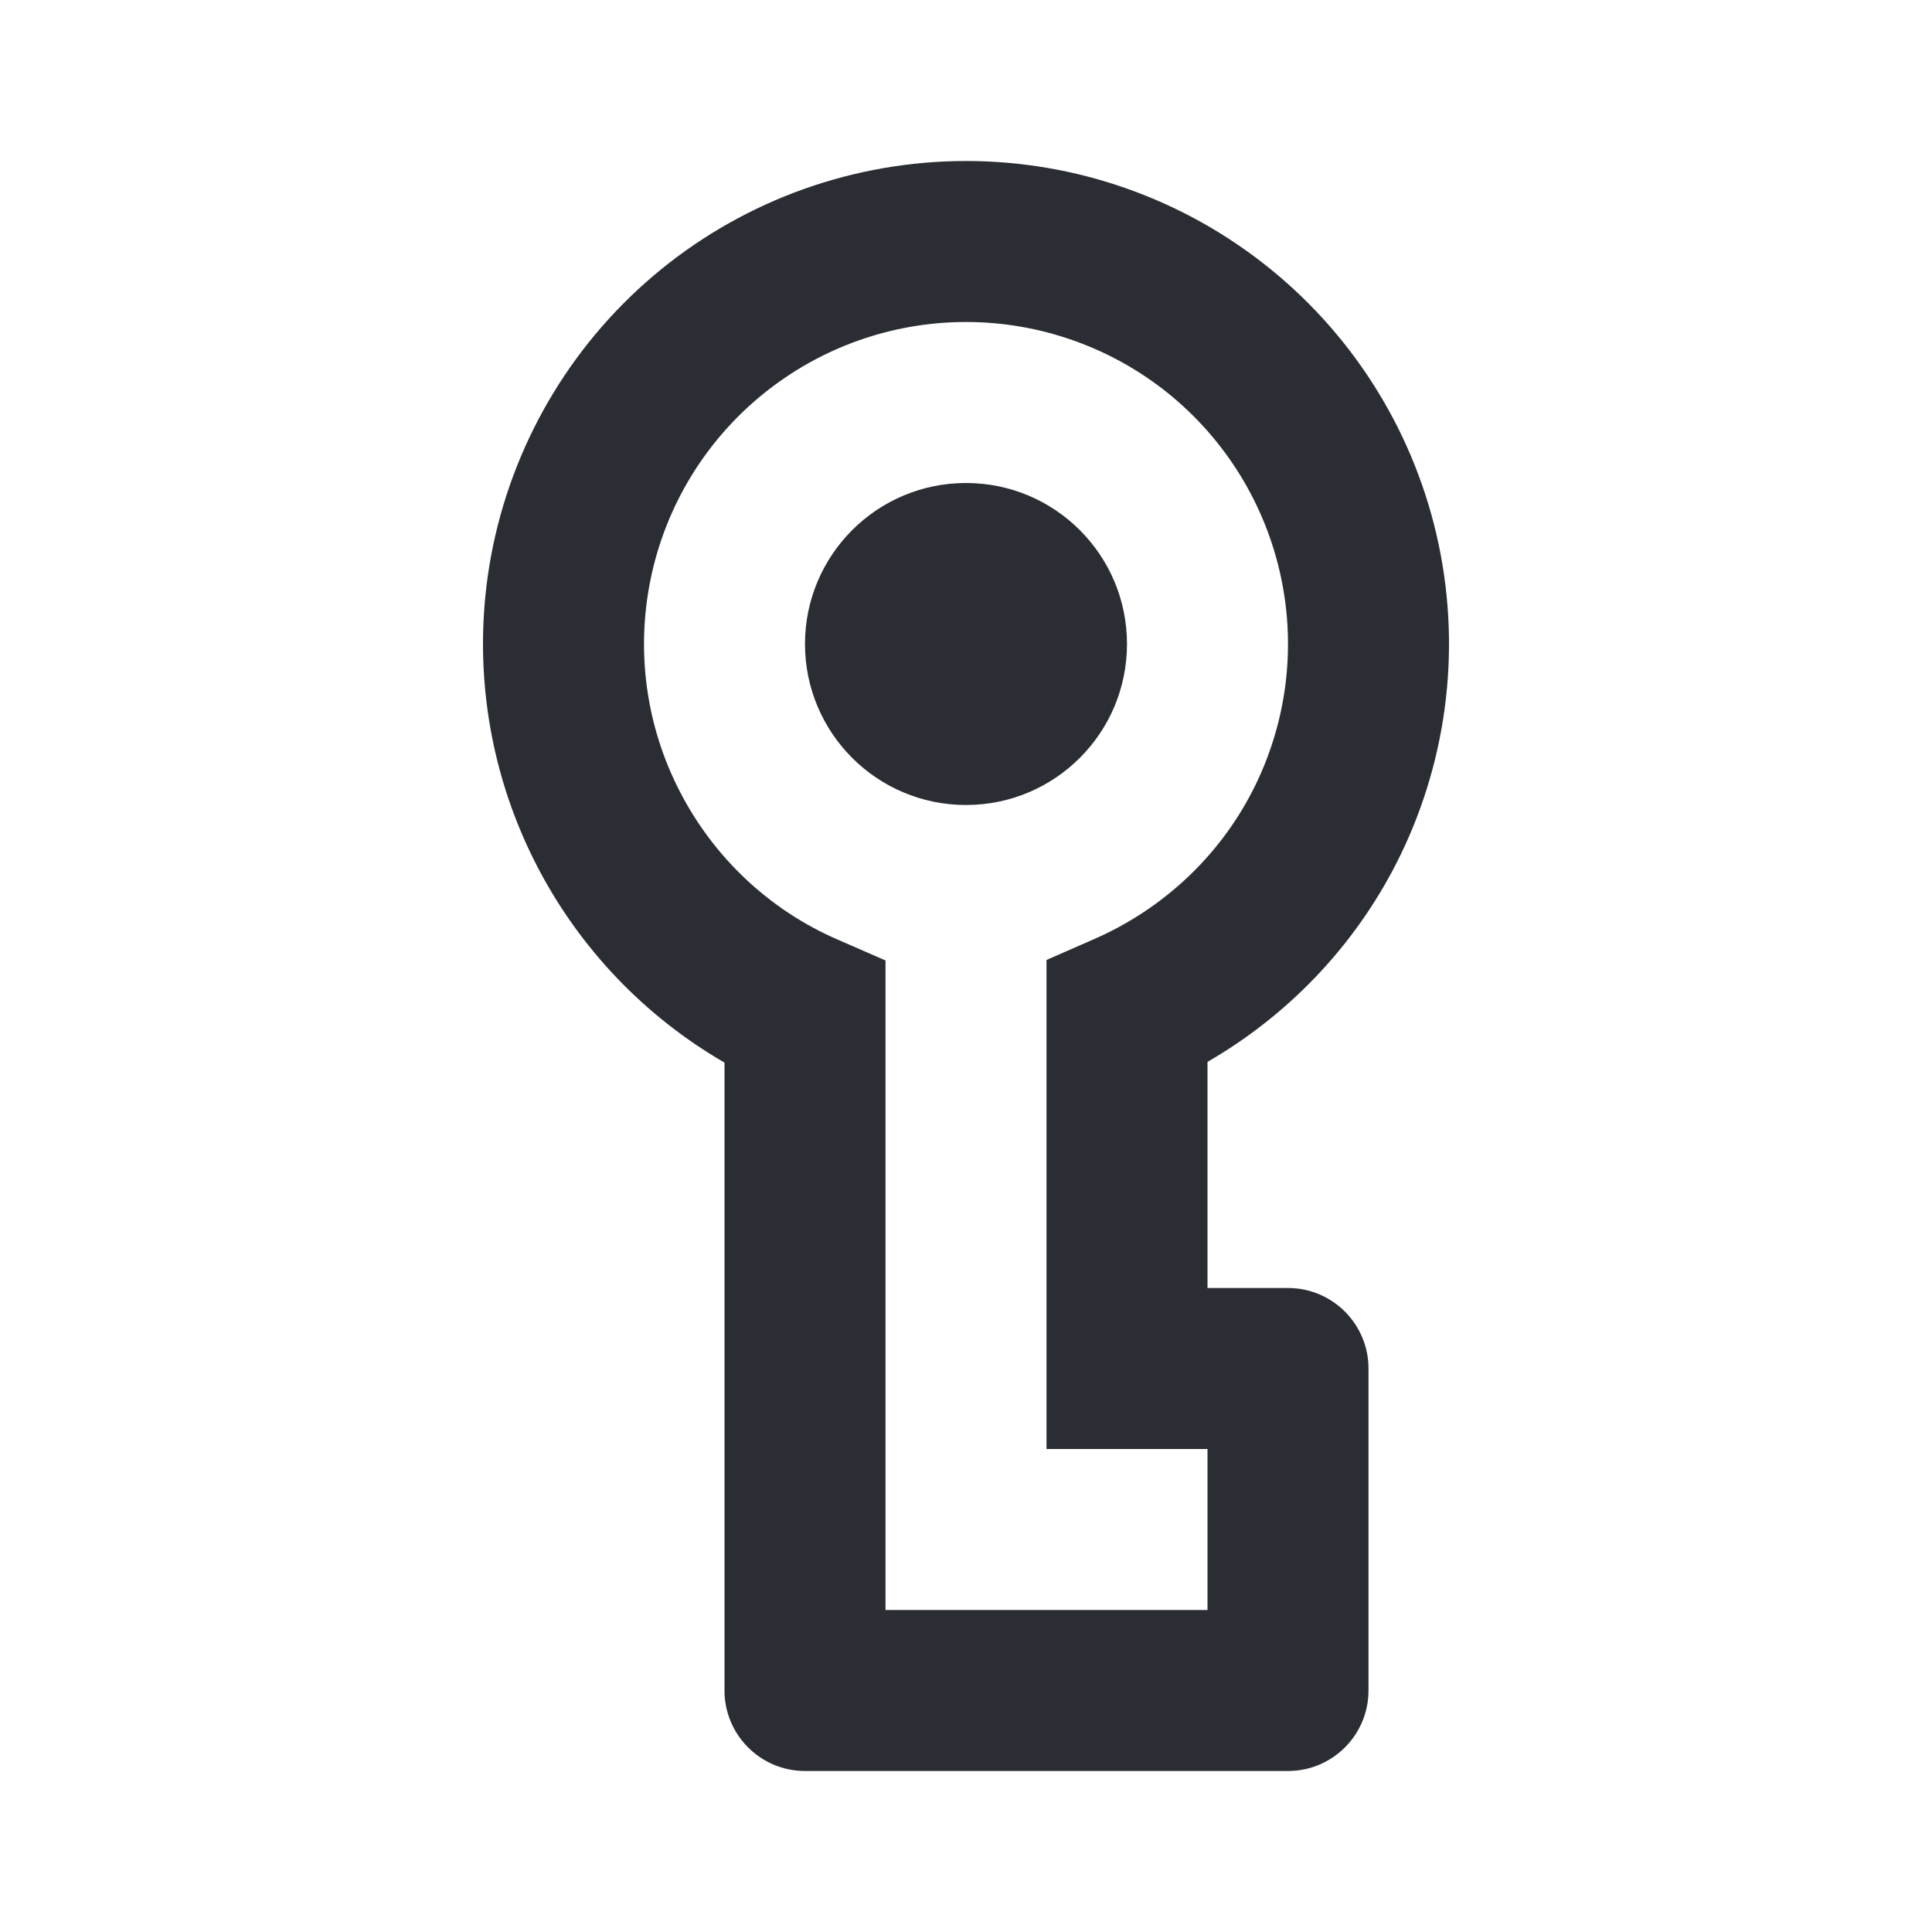 <svg width="24" height="24" viewBox="0 0 24 24" fill="none" xmlns="http://www.w3.org/2000/svg">
<path d="M14 8C14 9.105 13.105 10 12 10C10.895 10 10 9.105 10 8C10 6.895 10.895 6 12 6C13.105 6 14 6.895 14 8Z" fill="#2B2D34"/>
<path fill-rule="evenodd" clip-rule="evenodd" d="M11.992 2C13.371 1.998 14.707 2.471 15.778 3.339C16.849 4.206 17.588 5.416 17.872 6.765C18.155 8.113 17.966 9.519 17.336 10.744C16.807 11.772 15.99 12.619 15 13.191V16H16C16.552 16 17 16.448 17 17V21C17 21.552 16.552 22 16 22H10C9.448 22 9 21.552 9 21V13.2C8.009 12.627 7.2 11.78 6.671 10.758C6.038 9.534 5.845 8.129 6.125 6.78C6.406 5.43 7.142 4.219 8.21 3.348C9.279 2.478 10.614 2.002 11.992 2ZM15 18H13V11.925L13.598 11.663C14.443 11.292 15.139 10.643 15.557 9.829C15.977 9.012 16.104 8.076 15.914 7.177C15.725 6.278 15.232 5.471 14.519 4.892C13.805 4.314 12.914 3.999 11.995 4C11.076 4.001 10.186 4.319 9.474 4.899C8.761 5.479 8.27 6.287 8.084 7.186C7.897 8.086 8.025 9.022 8.448 9.838C8.871 10.656 9.559 11.303 10.399 11.669L11 11.931V20H15V18Z" fill="#2B2D34"/>
</svg>
